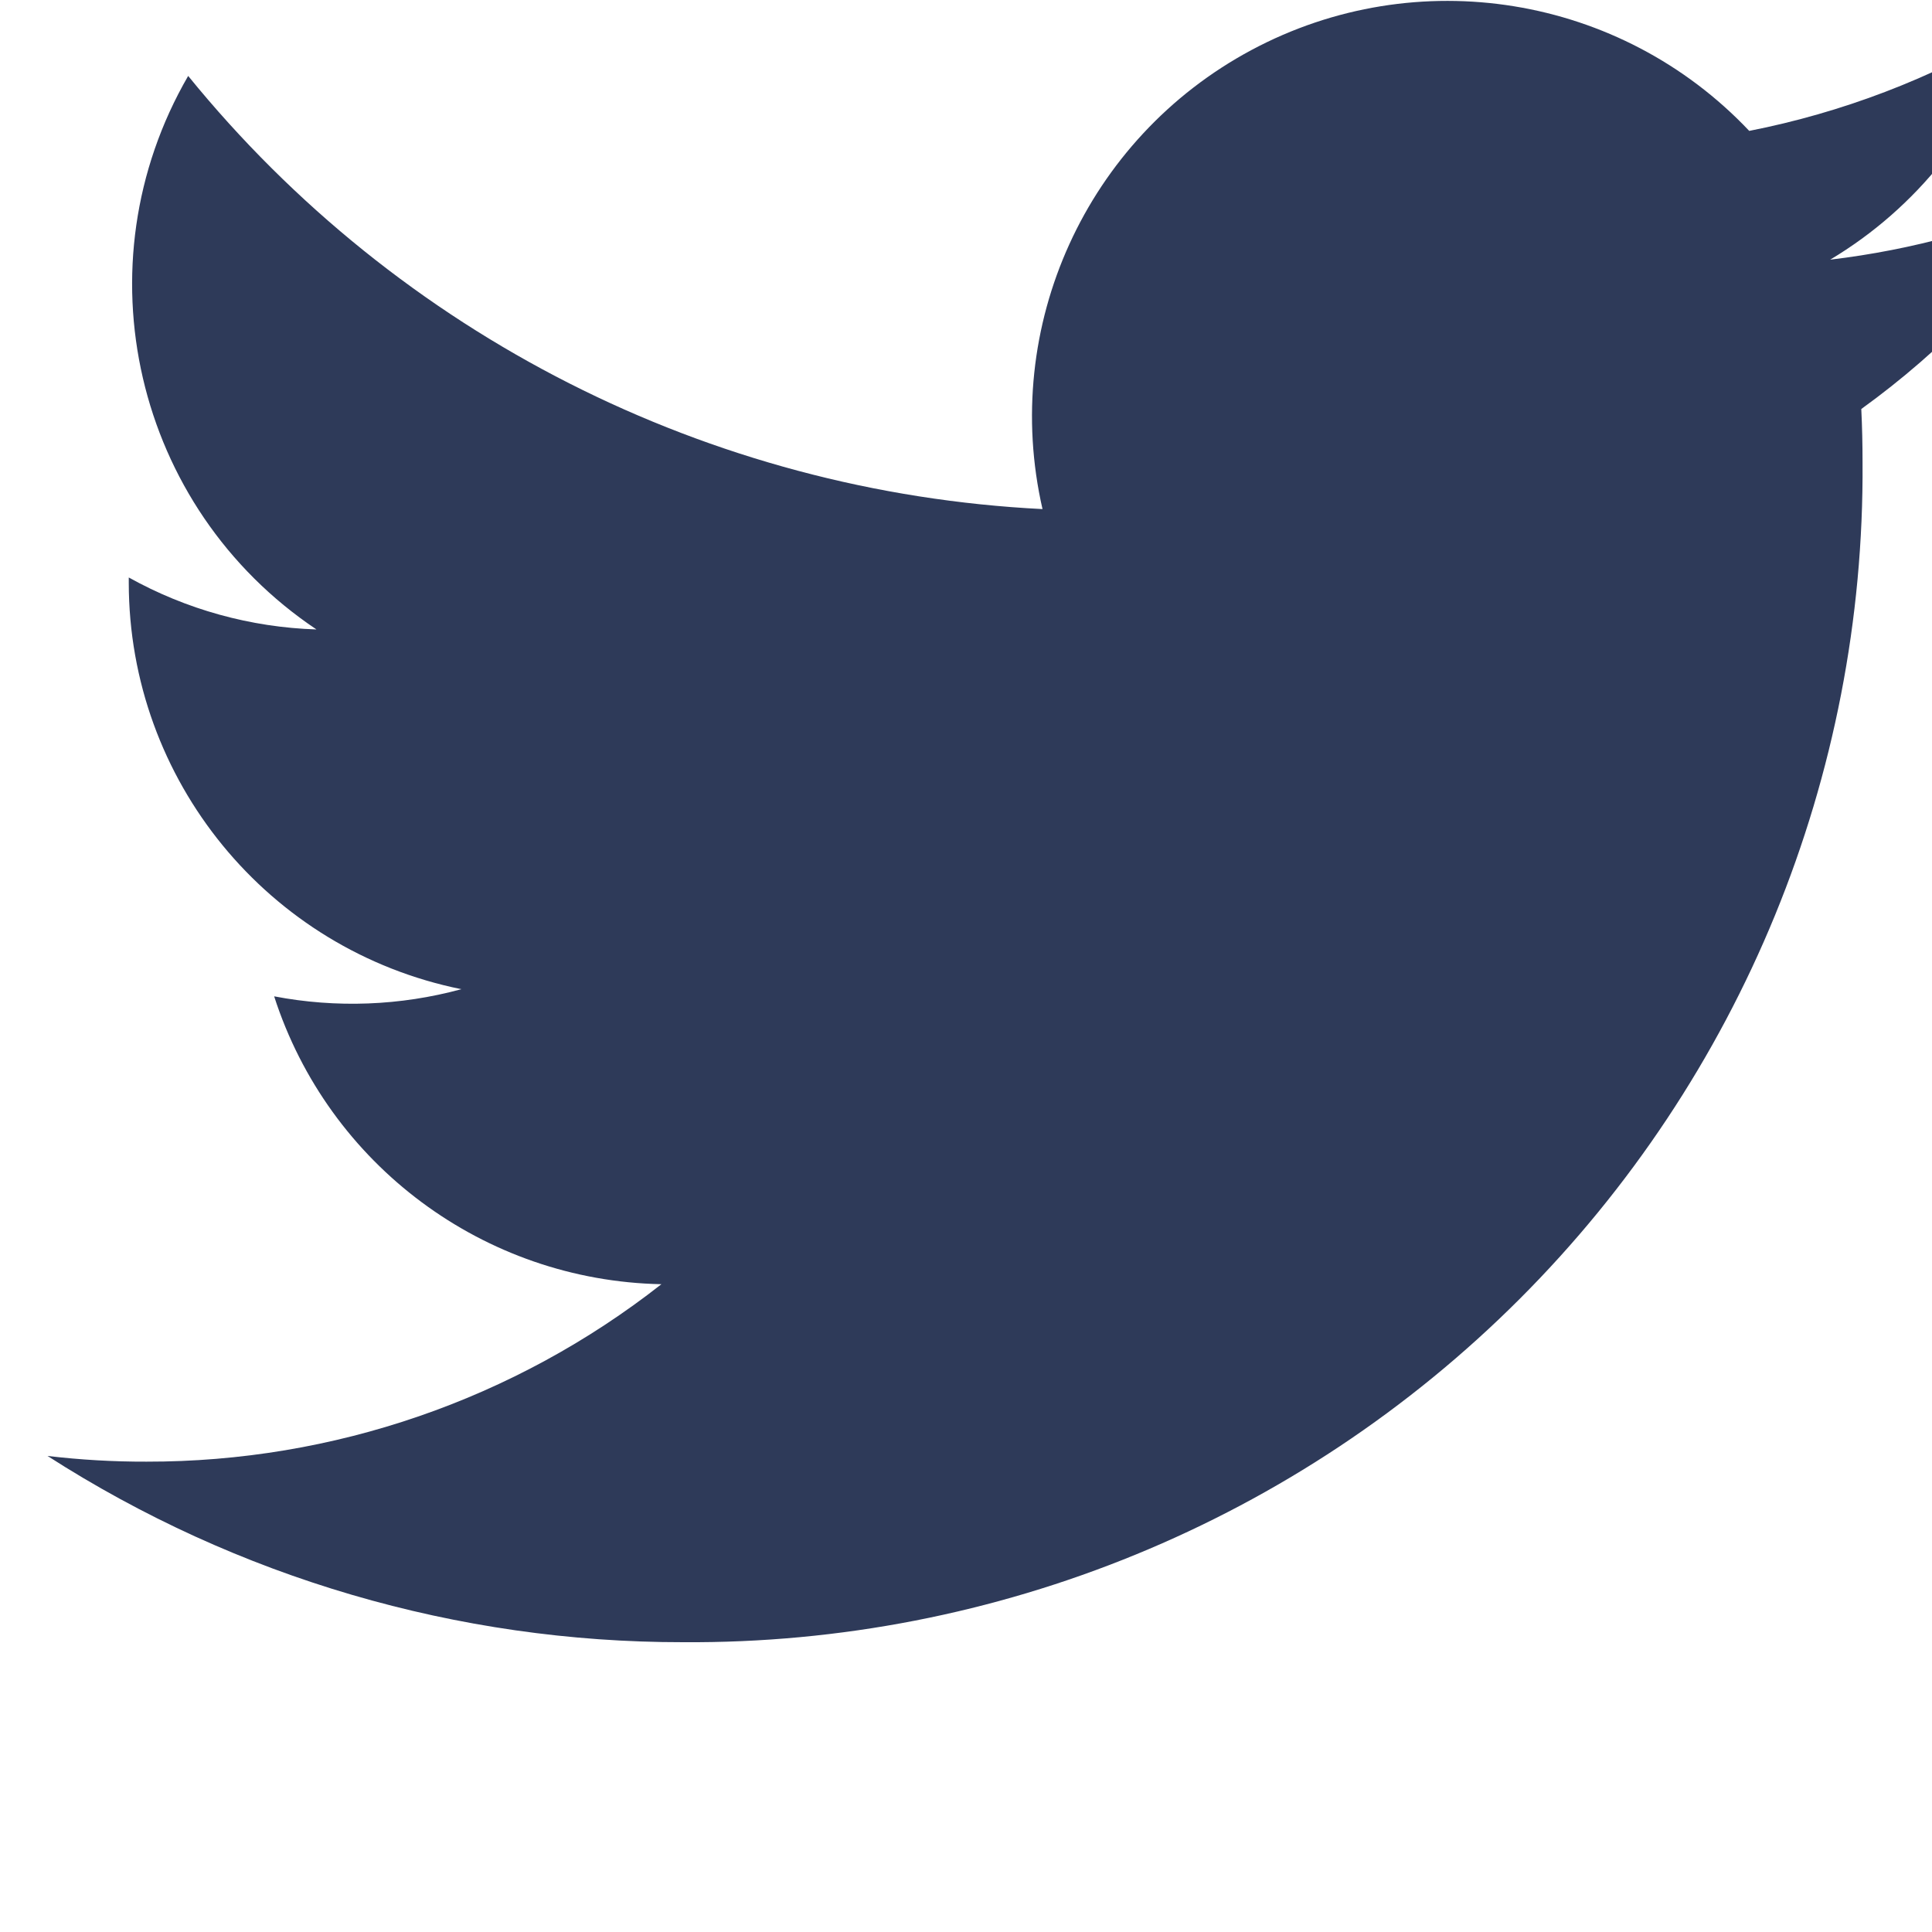 <svg width="20" height="20" viewBox="0 0 20 20" fill="none" xmlns="http://www.w3.org/2000/svg">
<path d="M18.946 2.688C19.843 2.152 20.513 1.308 20.833 0.314C19.991 0.814 19.069 1.166 18.108 1.355C16.776 -0.054 14.665 -0.397 12.955 0.518C11.245 1.433 10.359 3.379 10.792 5.27C7.342 5.097 4.127 3.467 1.948 0.786C0.811 2.747 1.392 5.255 3.276 6.516C2.595 6.494 1.929 6.31 1.333 5.978C1.333 5.996 1.333 6.014 1.333 6.032C1.334 8.075 2.774 9.835 4.776 10.24C4.144 10.412 3.481 10.437 2.838 10.314C3.401 12.061 5.012 13.258 6.847 13.294C5.327 14.487 3.45 15.134 1.517 15.131C1.175 15.132 0.832 15.112 0.492 15.072C2.455 16.333 4.739 17.002 7.071 17C10.316 17.022 13.435 15.743 15.73 13.448C18.025 11.153 19.304 8.034 19.281 4.789C19.281 4.603 19.277 4.418 19.268 4.234C20.109 3.627 20.834 2.874 21.41 2.012C20.627 2.359 19.797 2.587 18.946 2.688Z" fill="#2E3A59"/>
</svg>
